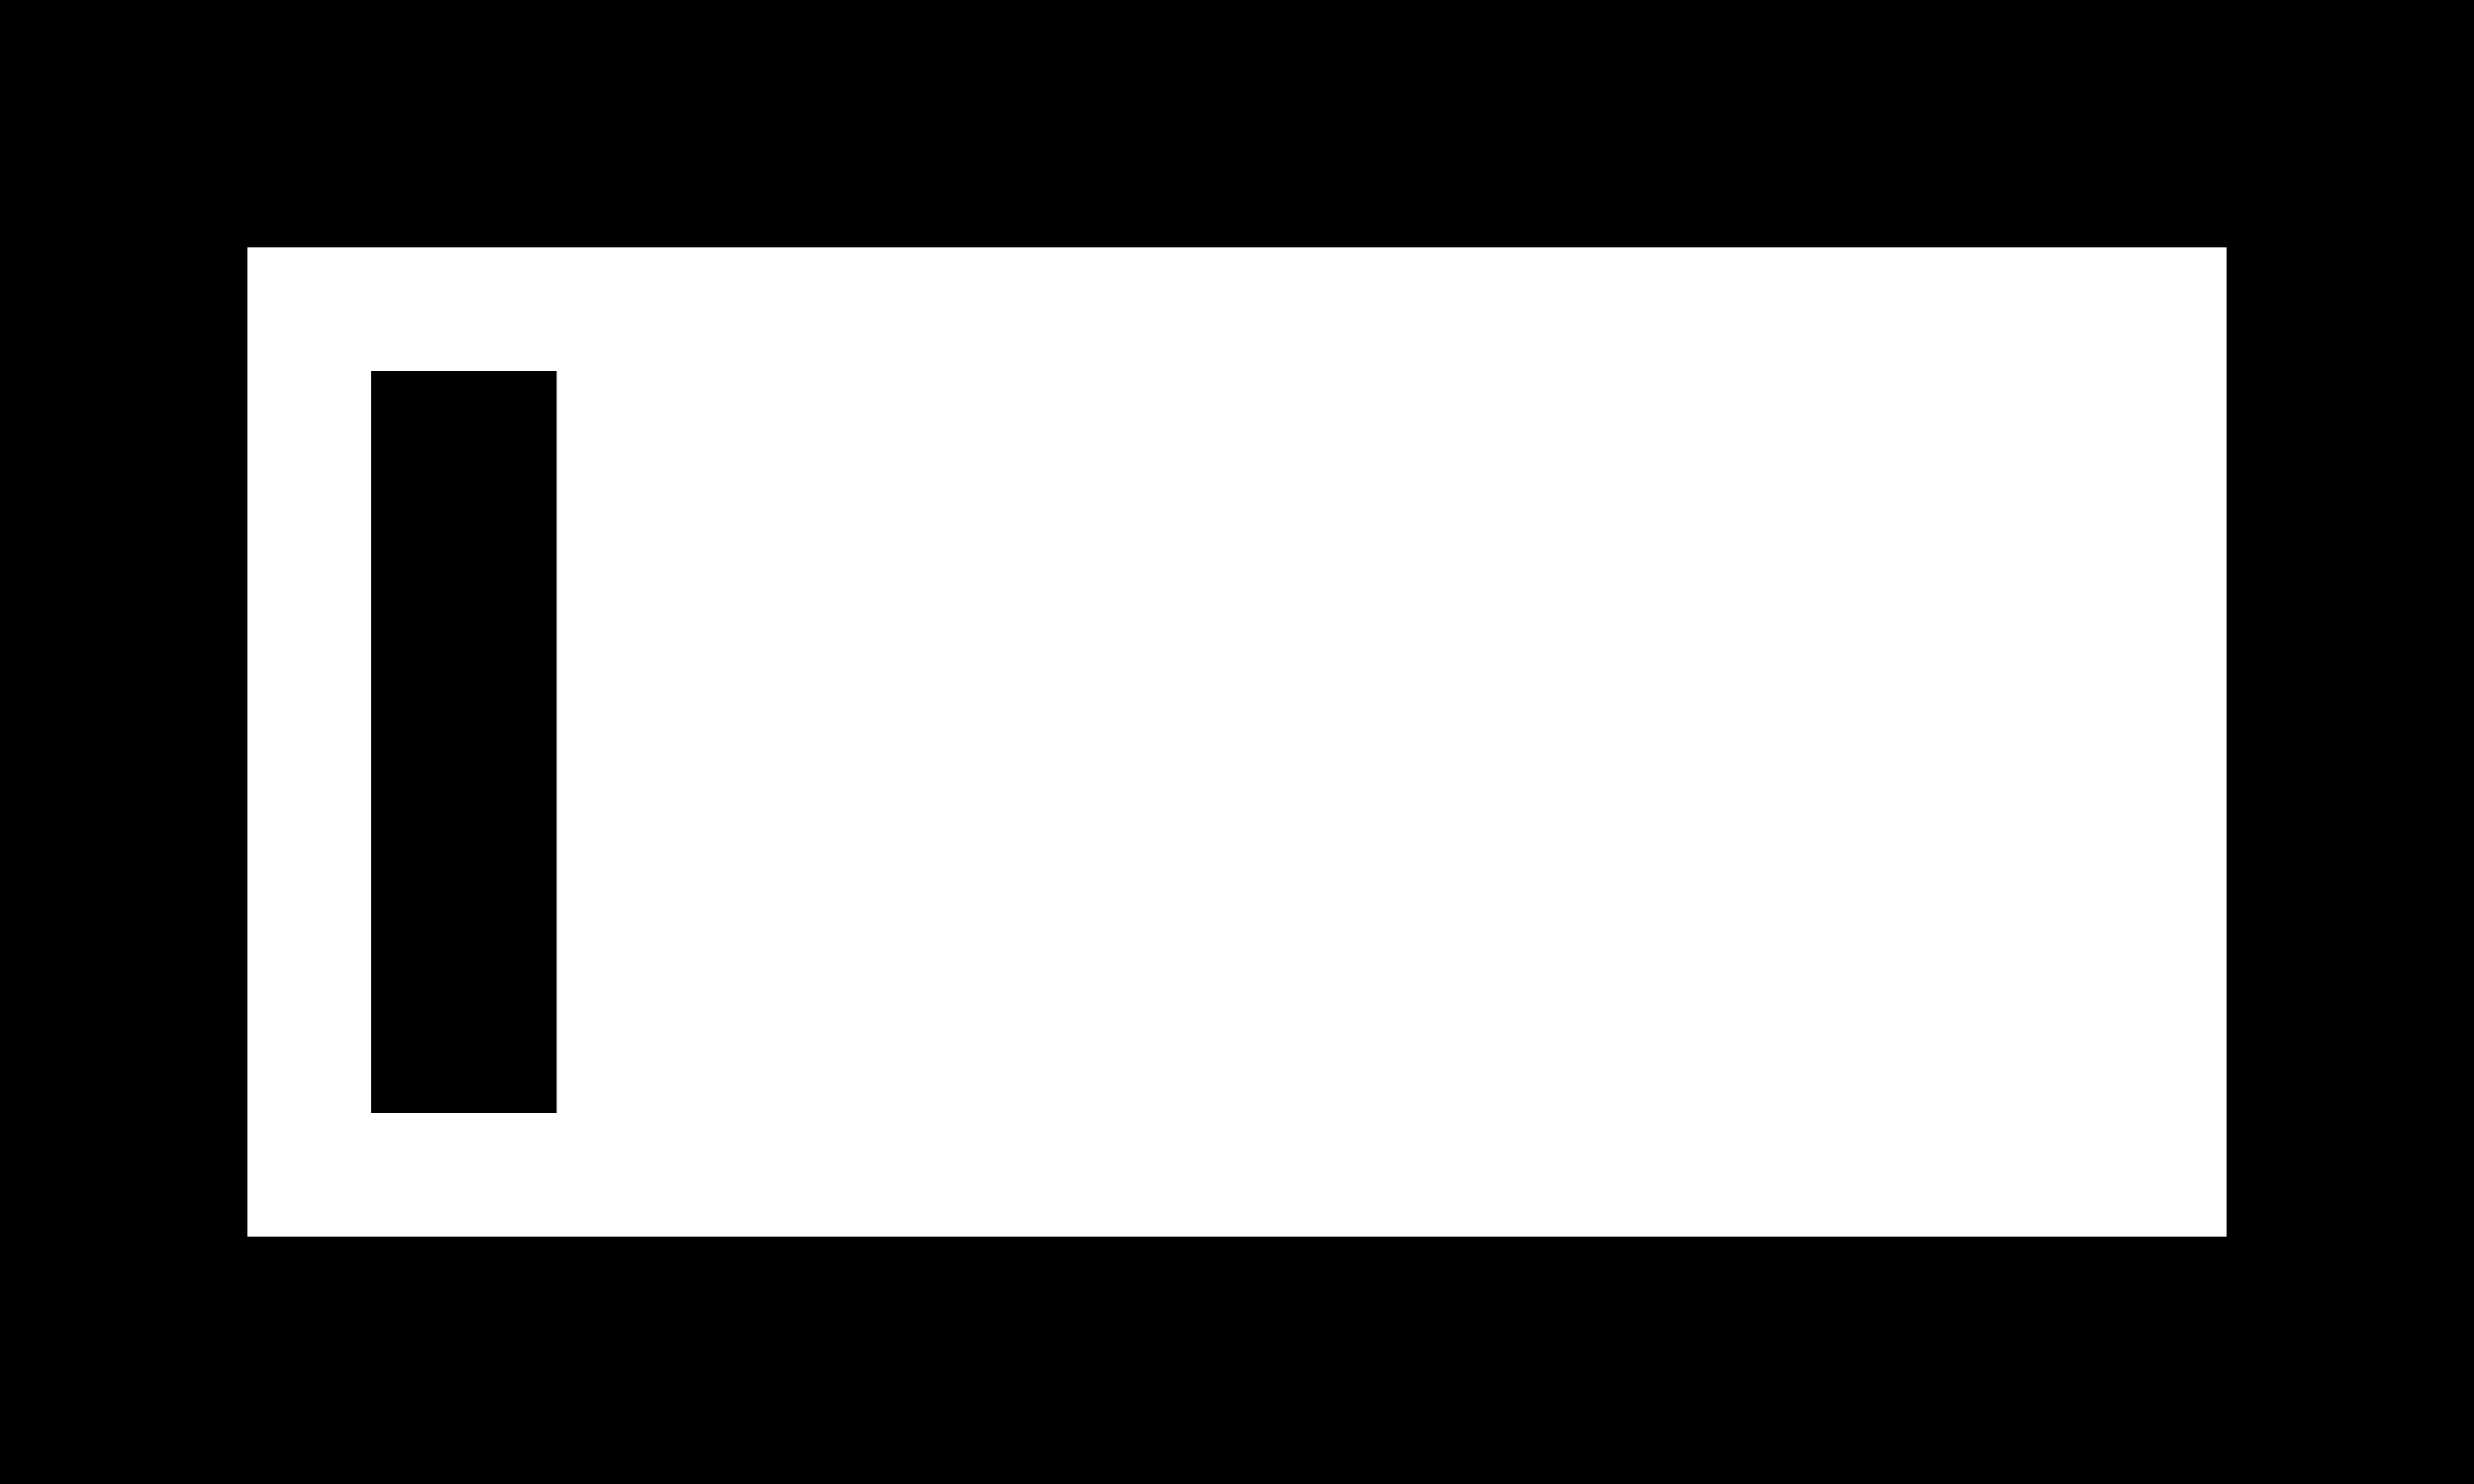 <svg viewBox="0 0 640 384">
  <path
    d="M 64 64 L 64 320 L 576 320 L 576 64 L 64 64 L 64 64 Z M 0 0 L 64 0 L 576 0 L 640 0 L 640 64 L 640 320 L 640 384 L 576 384 L 64 384 L 0 384 L 0 320 L 0 64 L 0 0 L 0 0 Z M 144 120 L 144 264 L 144 288 L 96 288 L 96 264 L 96 120 L 96 96 L 144 96 L 144 120 L 144 120 Z"
  />
</svg>